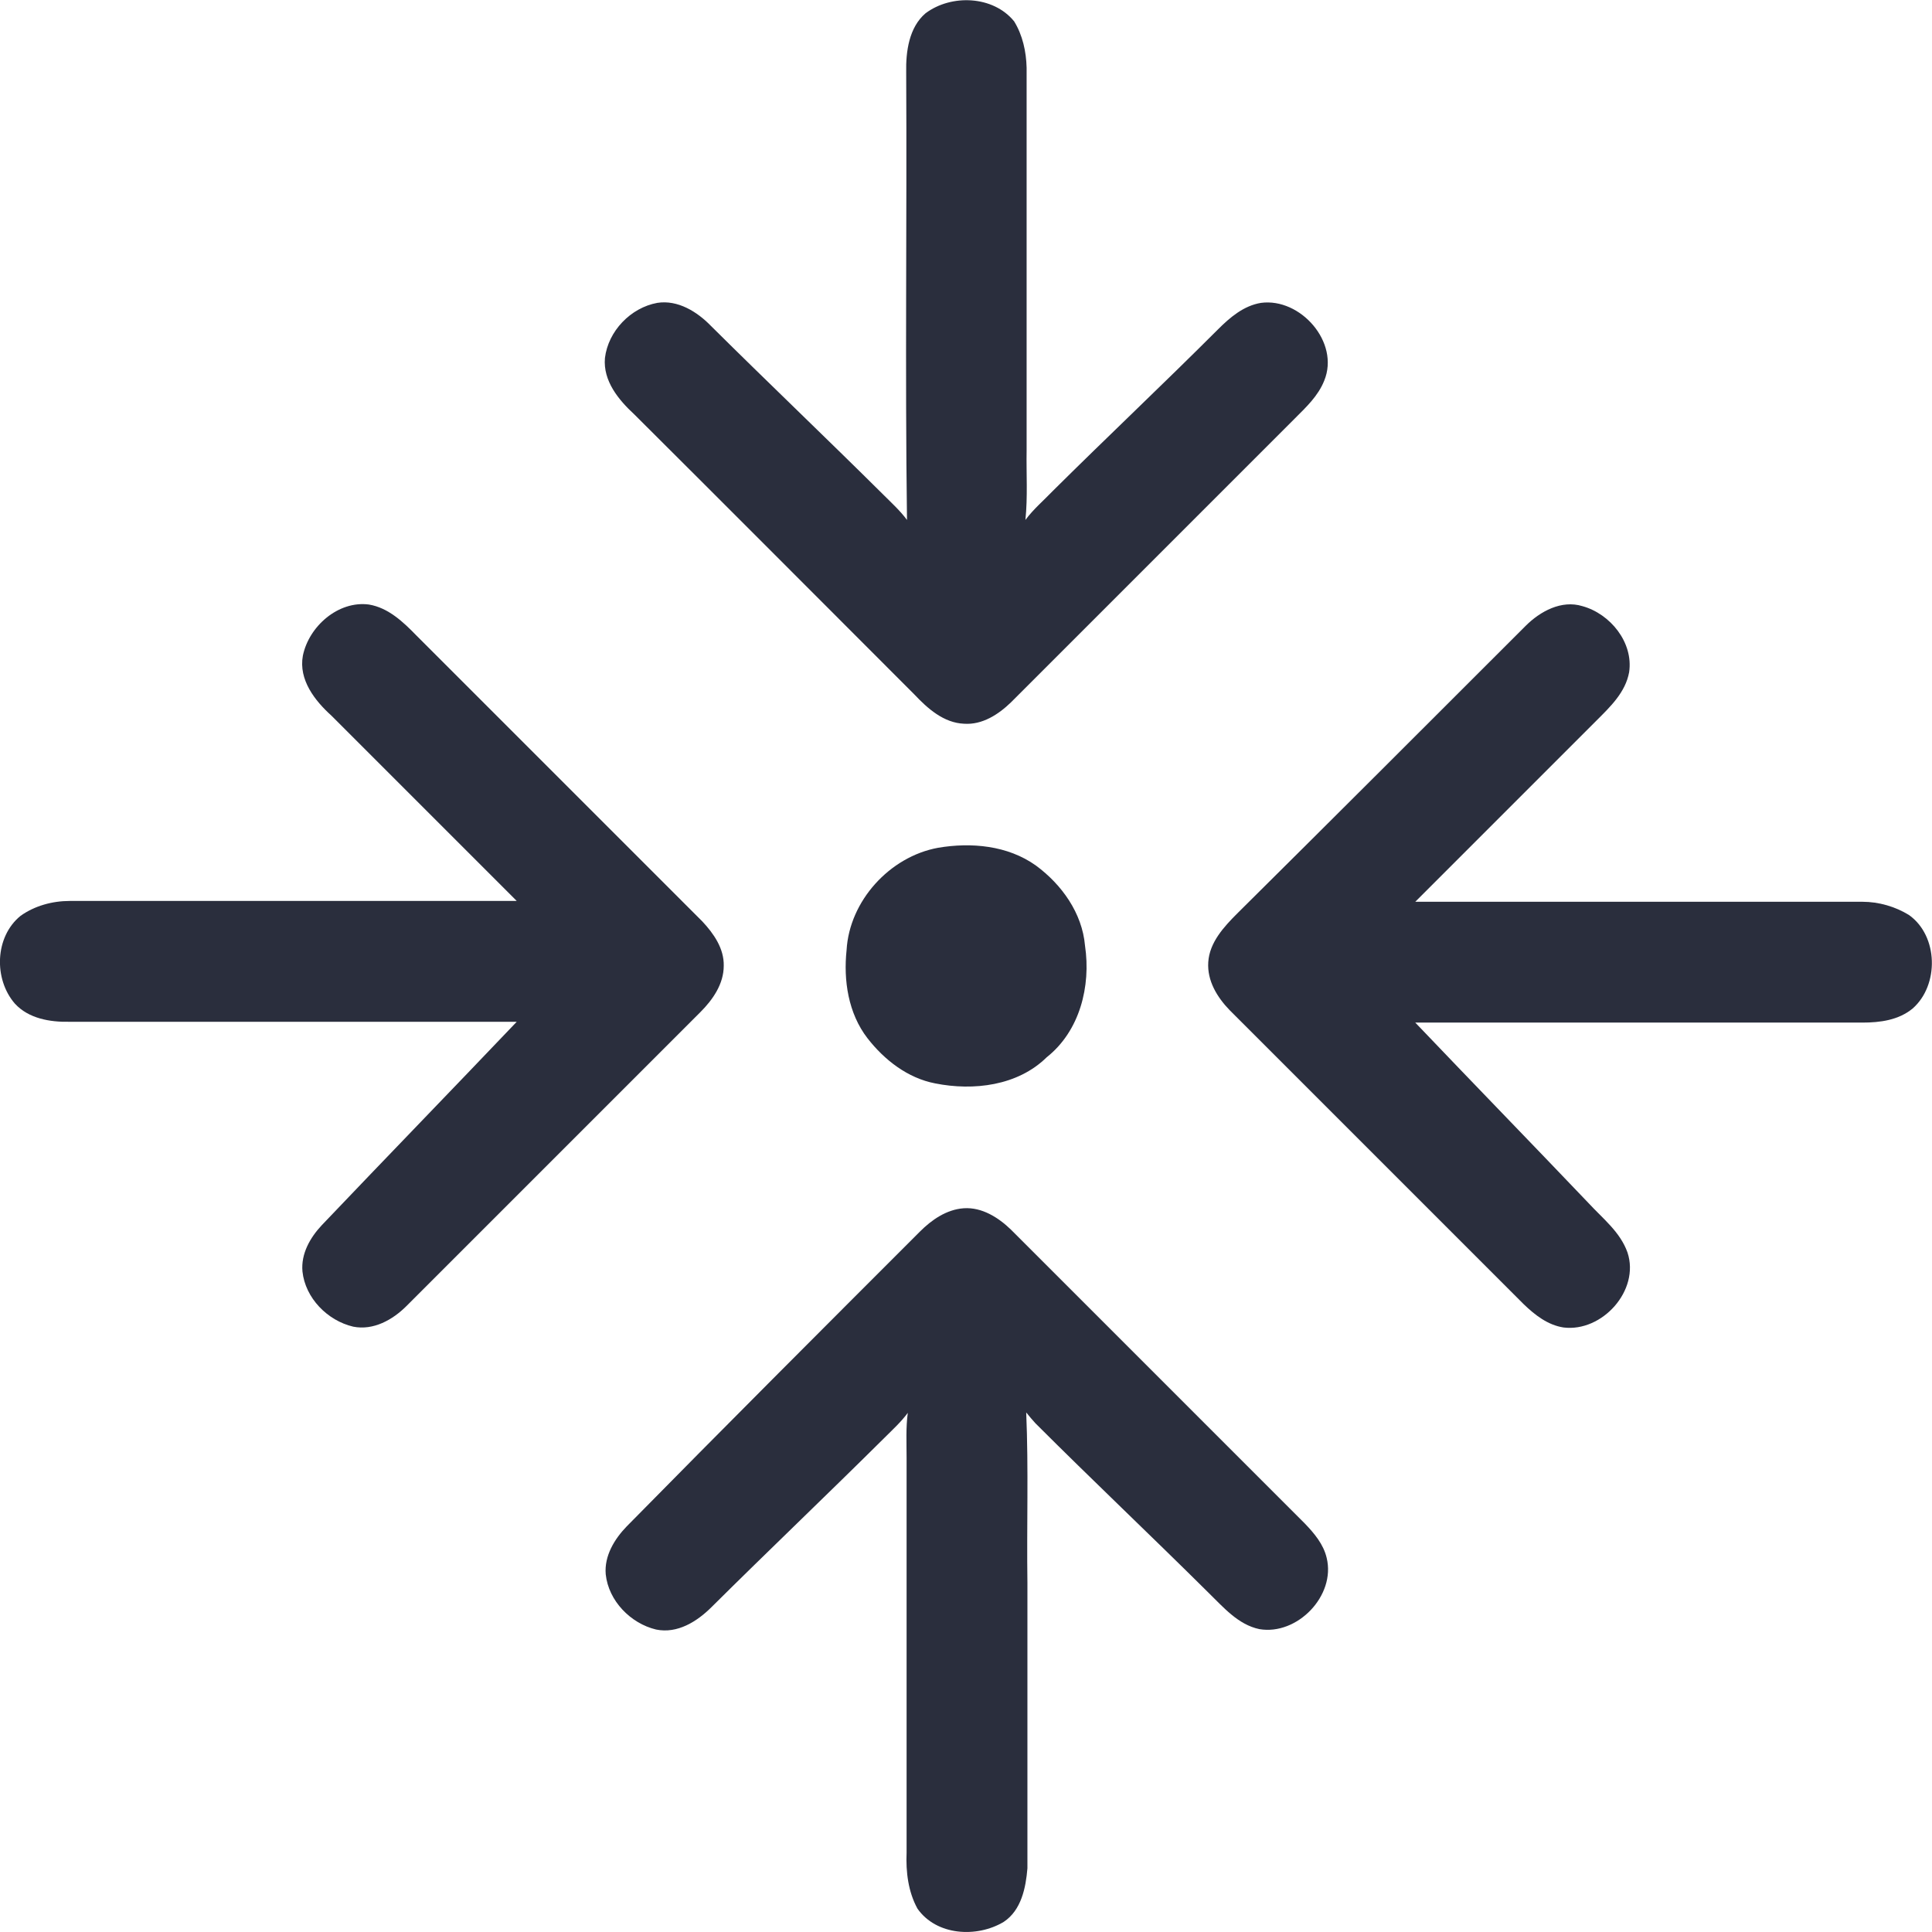 <?xml version="1.0" encoding="utf-8"?>
<!-- Generator: Adobe Illustrator 26.0.1, SVG Export Plug-In . SVG Version: 6.00 Build 0)  -->
<svg version="1.1" id="Layer_1" xmlns="http://www.w3.org/2000/svg" xmlns:xlink="http://www.w3.org/1999/xlink" x="0px" y="0px"
	 viewBox="0 0 479.7 479.7" style="enable-background:new 0 0 479.7 479.7;" xml:space="preserve">
<style type="text/css">
	.st0{fill:#2A2E3D;}
</style>
<g id="_x23_2a2e3dff">
	<path class="st0" d="M229.8,3.3c6.4-4.8,16.8-4.4,22,2c2.1,3.4,3,7.5,3.1,11.5c0,31.7,0,63.3,0,95c-0.1,5.8,0.3,11.5-0.3,17.3
		c2-2.7,4.5-4.8,6.8-7.2c13.6-13.5,27.5-26.6,41-40.1c3-3,6.4-5.9,10.7-6.6c9.8-1.3,19.6,9.8,15.7,19.3c-1.5,3.8-4.5,6.6-7.3,9.4
		c-23.5,23.5-47,47-70.5,70.5c-3.1,3-7.1,5.6-11.6,5.3c-5.1-0.2-9.1-3.8-12.4-7.3c-23.2-23.2-46.3-46.4-69.5-69.5
		c-3.9-3.6-7.8-8.3-7.3-14c0.8-6.7,6.4-12.5,13-13.7c5.1-0.8,9.9,2.2,13.3,5.7c14.2,14.1,28.7,27.9,42.9,42c2,2,4.1,3.9,5.8,6.2
		c-0.5-37.1,0-74.1-0.2-111.2C224.9,12.8,225.7,6.8,229.8,3.3z"/>
	<path class="st0" d="M75.2,162.8c1.5-7.3,8.8-13.7,16.4-12.7c4.8,0.8,8.5,4.3,11.8,7.7c23.7,23.7,47.3,47.3,71,71
		c2.8,3,5.4,6.7,5.3,11c0,4.5-2.7,8.4-5.8,11.5c-24.3,24.3-48.6,48.6-73,73c-3.4,3.4-8.2,6.1-13.2,5.1c-6.4-1.5-11.9-7.1-12.6-13.7
		c-0.4-4.4,1.9-8.4,4.8-11.5c16.1-16.9,32.3-33.6,48.4-50.5c-37,0-74,0-111.1,0c-4.8,0.1-10.1-0.8-13.5-4.5
		c-5.3-6.1-5-16.6,1.4-21.8c3.5-2.5,7.9-3.7,12.2-3.7c37,0,74,0,111,0c-15.3-15.3-30.7-30.7-46-46C78.2,174,74.1,168.8,75.2,162.8z"
		/>
	<path class="st0" d="M378.8,155.4c3.6-3.6,8.9-6.5,14.1-4.9c6.9,1.9,12.7,9,11.6,16.4c-0.9,5-4.7,8.6-8.1,12c-15,15-30,30-45,45
		c37,0,74,0,111,0c4.1,0,8.2,1.2,11.6,3.3c7.3,5.2,7.5,17.4,0.9,23.2c-3.5,2.9-8.1,3.5-12.5,3.5c-37,0-74,0-111,0
		c14.3,15,28.8,29.9,43.1,44.9c3.5,3.8,7.8,7.1,9.6,12.2c3.1,9.4-6.3,19.8-15.9,18.6c-3.9-0.6-7.1-3.1-9.9-5.8
		c-24.3-24.3-48.6-48.6-73-73c-3.1-3.2-5.6-7.3-5.3-11.9c0.3-4.9,3.9-8.8,7.2-12.1C331.2,203,355,179.2,378.8,155.4z"/>
	<path class="st0" d="M232.9,210.5c8.2-1.4,17.3-0.6,24.3,4.4c6.4,4.7,11.5,11.8,12.2,19.9c1.5,10.1-1.3,21.2-9.5,27.7
		c-7.2,7.1-18.2,8.4-27.7,6.5c-6.8-1.3-12.6-5.8-16.8-11.2c-4.8-6.2-6-14.4-5.2-21.9C210.9,223.7,220.9,212.7,232.9,210.5z"/>
	<path class="st0" d="M228.4,305.8c2.9-2.9,6.6-5.5,10.9-5.8c4.5-0.3,8.6,2.3,11.7,5.3c24.3,24.3,48.6,48.6,73,73
		c2.3,2.4,4.6,5.1,5.4,8.5c2.3,9.4-7.3,19.3-16.7,17.7c-5.3-1.1-9-5.5-12.7-9.1c-14.2-14.1-28.8-27.9-42.9-42
		c-0.8-0.9-1.6-1.8-2.3-2.7c0.6,14.1,0.1,28.2,0.3,42.3c0,23.6,0,47.3,0,70.9c-0.4,4.8-1.5,10.4-5.9,13.3c-6.7,4-16.7,3.4-21.4-3.3
		c-2.3-4.2-2.9-9.1-2.7-13.9c0-32.7,0-65.4,0-98c0-3.8-0.2-7.5,0.3-11.2c-1.7,2.3-3.8,4.2-5.8,6.2c-14.2,14.1-28.7,27.9-42.9,42
		c-3.6,3.6-8.5,6.7-13.8,5.6c-6.3-1.5-11.8-7.1-12.5-13.7c-0.4-4.6,2.2-8.8,5.2-11.9C179.7,354.5,204,330.2,228.4,305.8z"/>
</g>
</svg>
